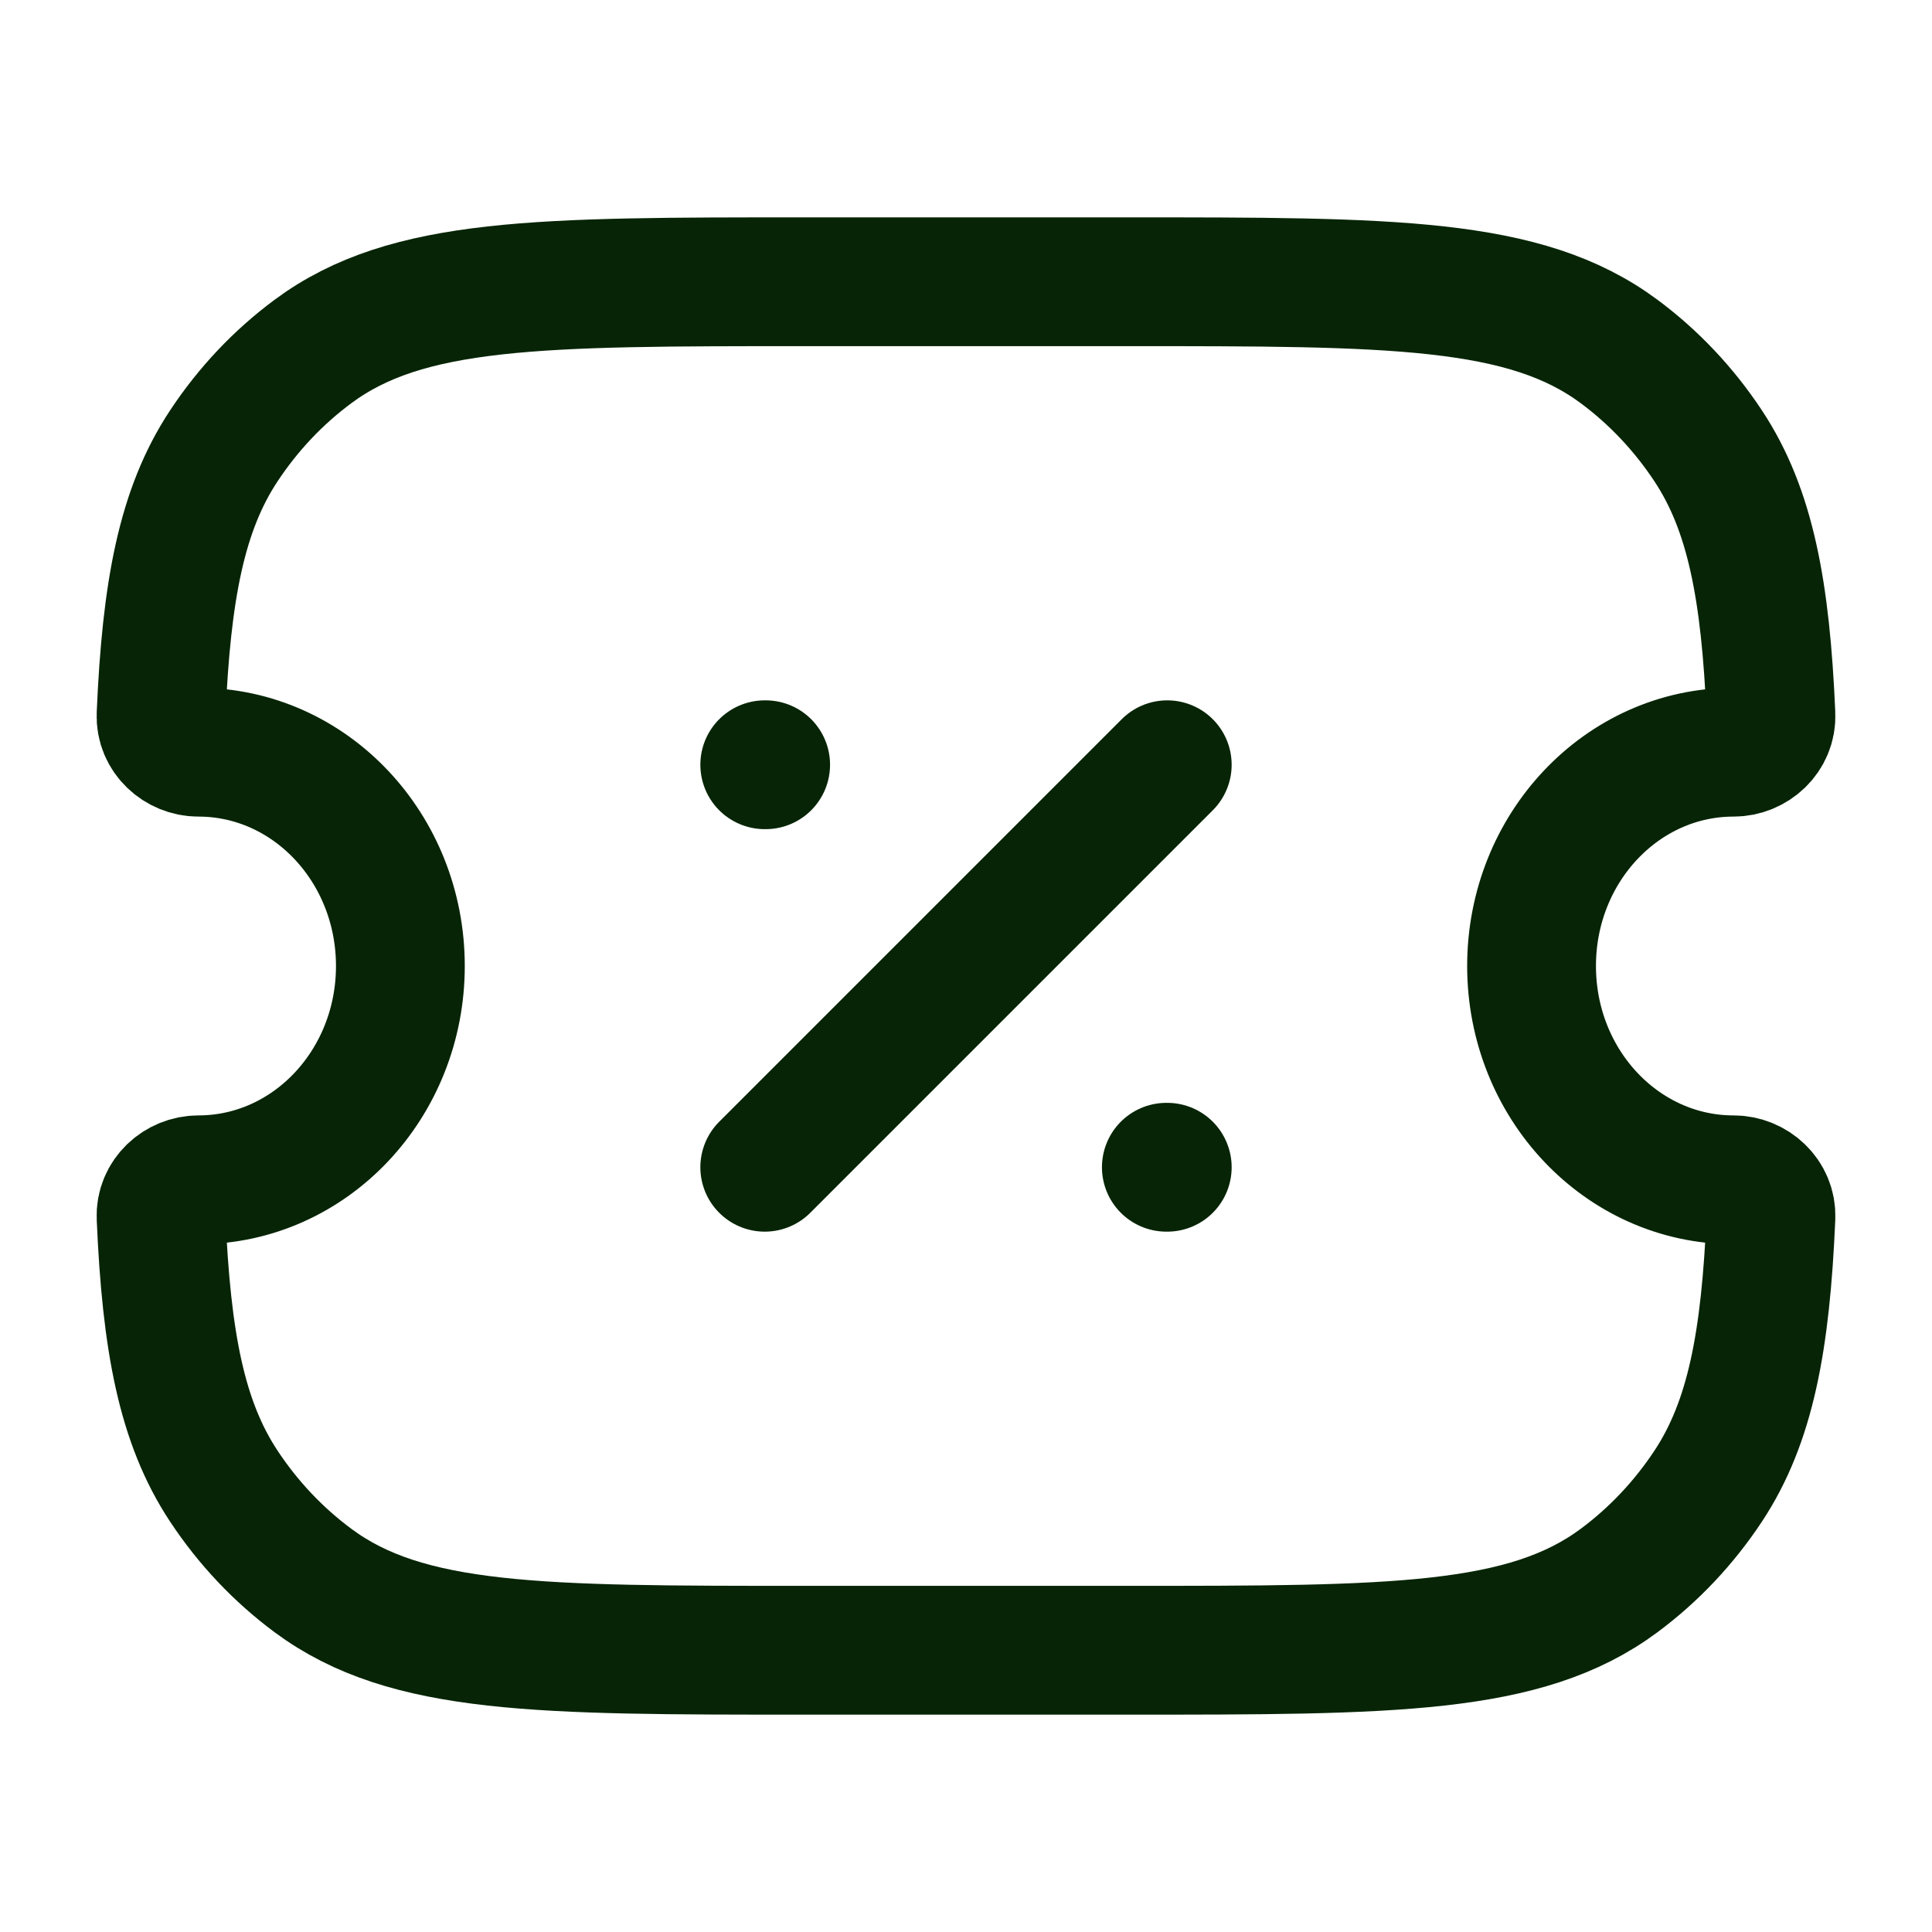 <svg width="30" height="30" viewBox="0 0 30 30" fill="none" xmlns="http://www.w3.org/2000/svg">
<path d="M3.08 11.68C2.77 11.68 2.486 11.428 2.501 11.099C2.584 9.171 2.819 7.916 3.475 6.924C3.853 6.352 4.322 5.856 4.862 5.456C6.32 4.375 8.377 4.375 12.491 4.375H17.509C21.623 4.375 23.68 4.375 25.139 5.456C25.678 5.856 26.147 6.352 26.525 6.924C27.181 7.916 27.416 9.171 27.499 11.098C27.514 11.428 27.23 11.68 26.919 11.68C25.187 11.68 23.782 13.166 23.782 15C23.782 16.834 25.187 18.32 26.919 18.32C27.23 18.32 27.514 18.572 27.499 18.902C27.416 20.829 27.181 22.084 26.525 23.076C26.147 23.648 25.678 24.144 25.139 24.544C23.68 25.625 21.623 25.625 17.509 25.625H12.491C8.377 25.625 6.32 25.625 4.862 24.544C4.322 24.144 3.853 23.648 3.475 23.076C2.819 22.084 2.584 20.829 2.501 18.901C2.486 18.572 2.77 18.32 3.08 18.32C4.813 18.32 6.217 16.834 6.217 15C6.217 13.166 4.813 11.68 3.08 11.68Z" stroke="#072506" stroke-width="2" stroke-linejoin="round"/>
<path d="M11.875 18.125L18.125 11.875" stroke="#072506" stroke-width="2" stroke-linecap="round" stroke-linejoin="round"/>
<path d="M11.875 11.875H11.889M18.111 18.125H18.125" stroke="#072506" stroke-width="2" stroke-linecap="round" stroke-linejoin="round"/>
</svg>
